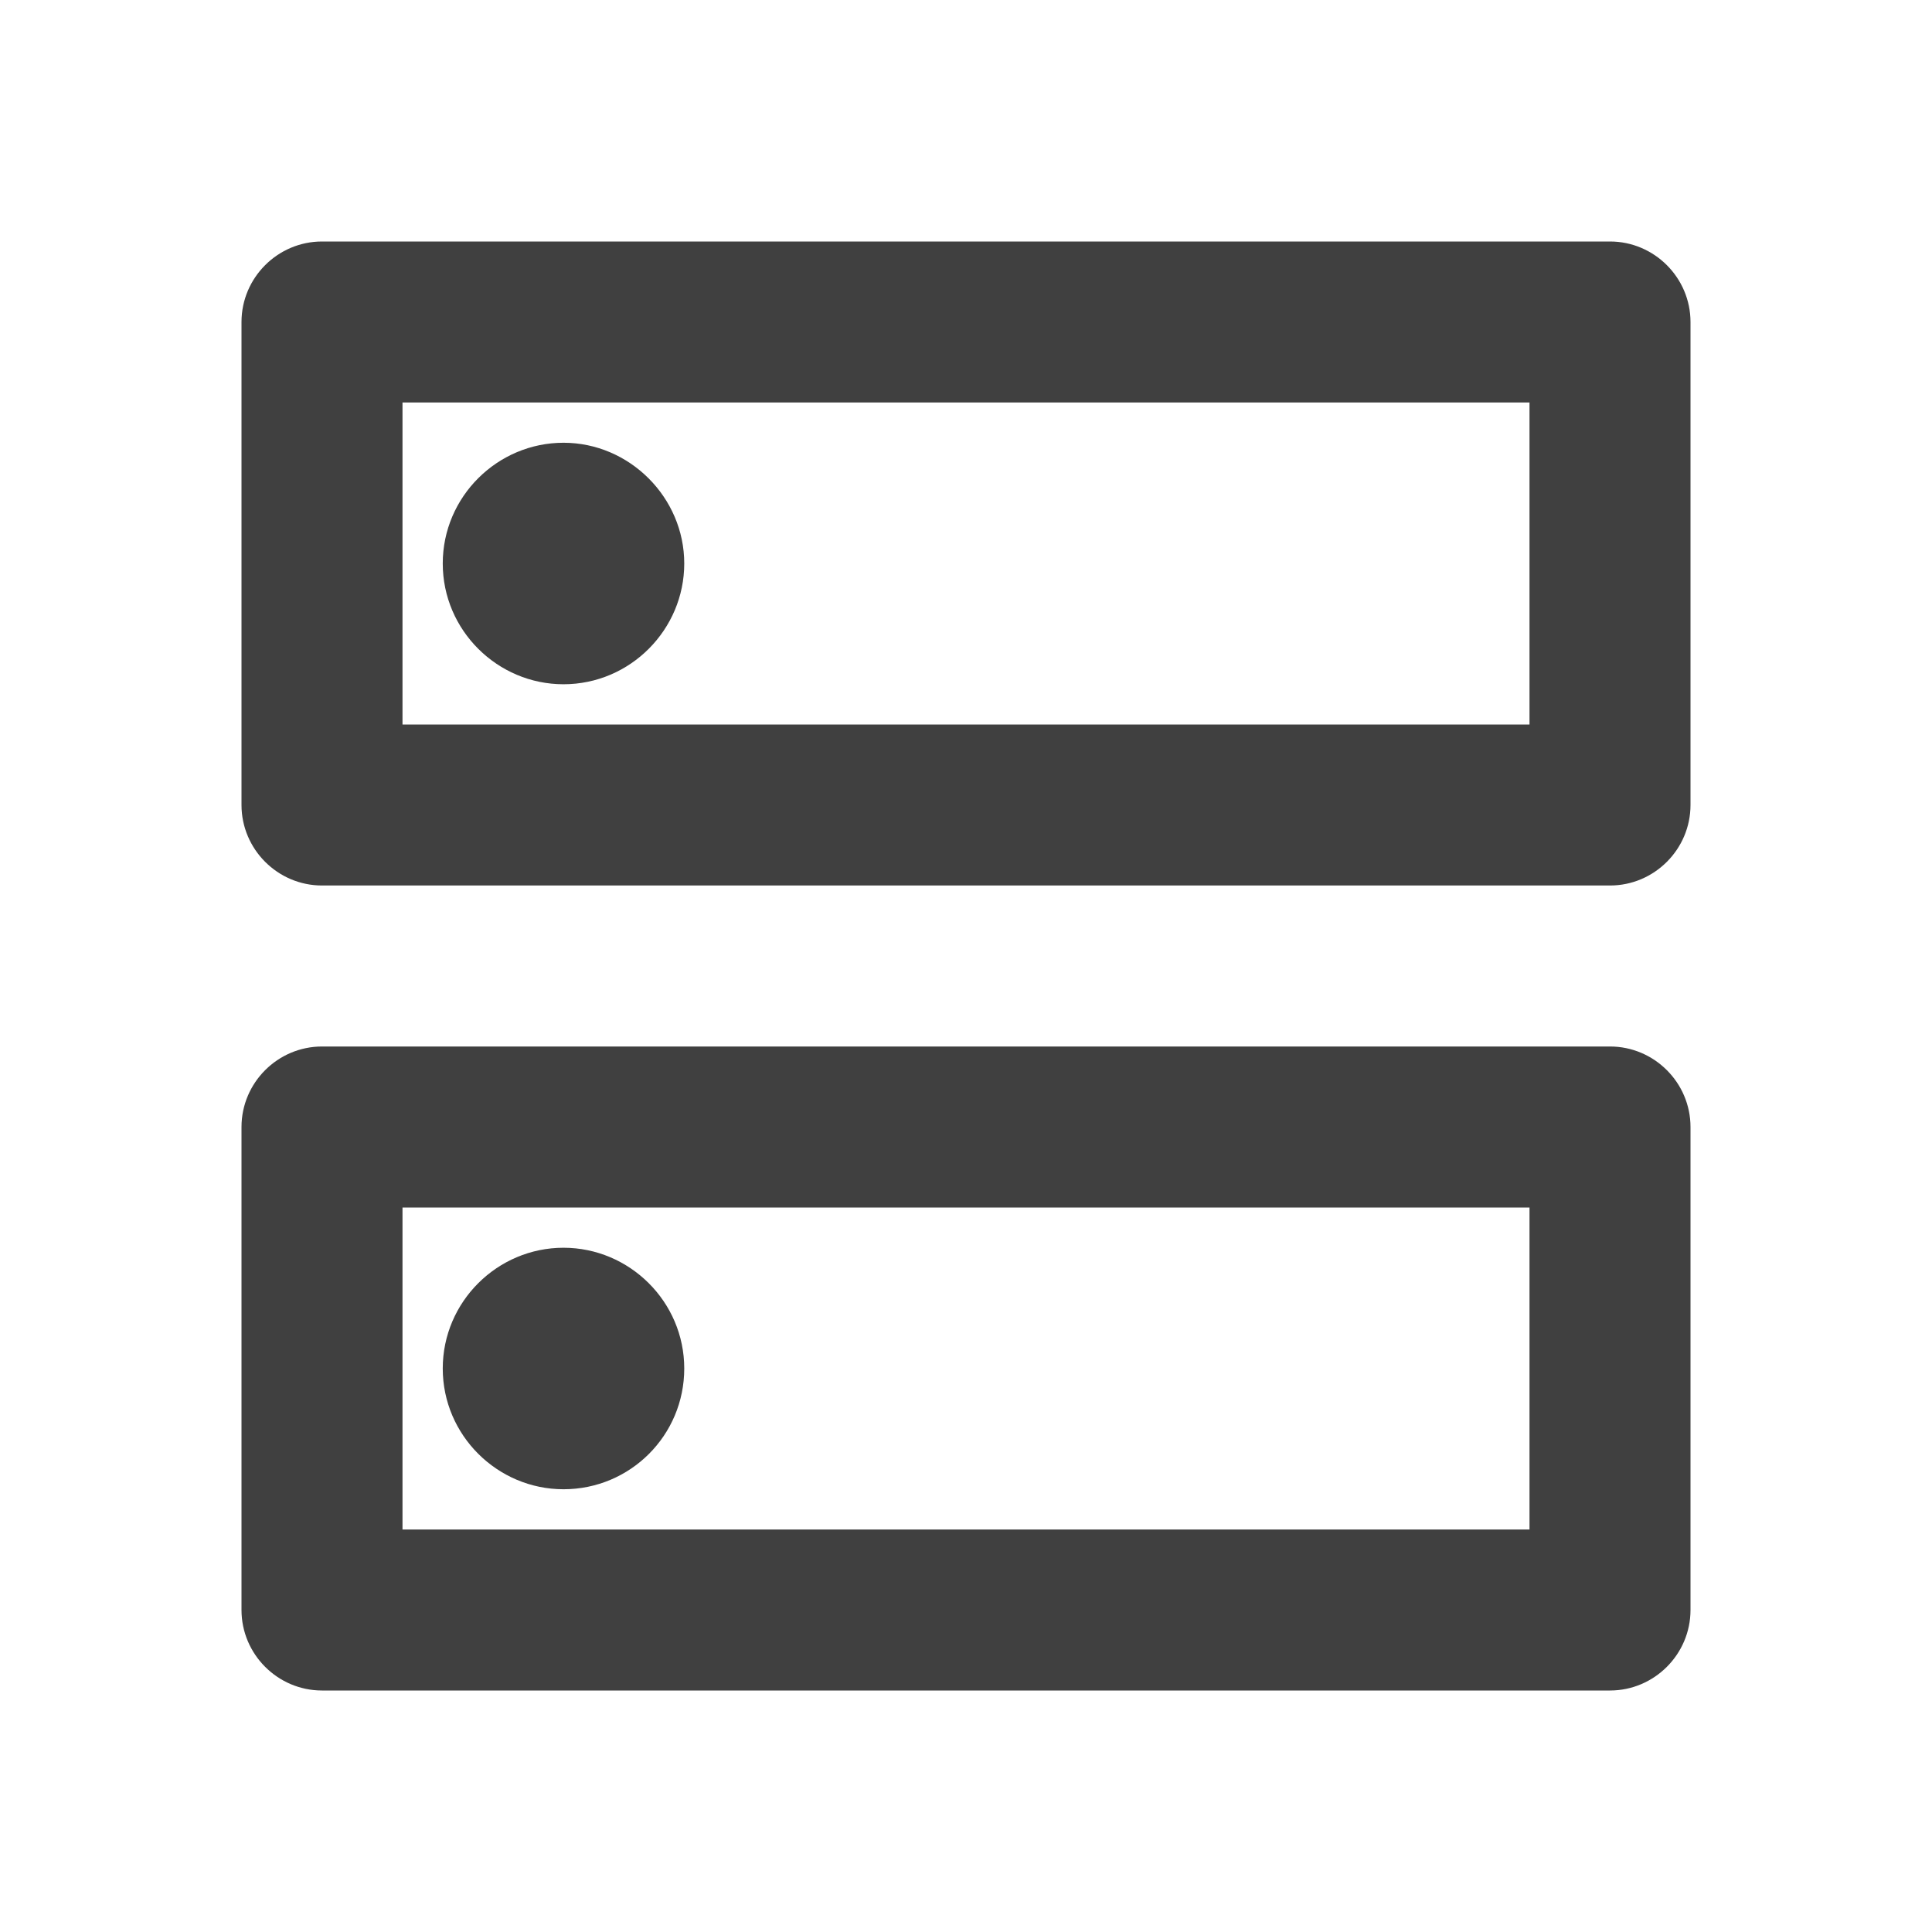 <svg width="24" height="24" viewBox="0 0 24 24" fill="none" xmlns="http://www.w3.org/2000/svg">
<g clip-path="url(#clip0_124_1231)">
<path d="M19 15V19H5V15H19ZM20 13H4C3.45 13 3 13.45 3 14V20C3 20.55 3.45 21 4 21H20C20.55 21 21 20.55 21 20V14C21 13.45 20.55 13 20 13ZM7 18.5C6.18 18.5 5.5 17.83 5.5 17C5.5 16.17 6.18 15.5 7 15.5C7.82 15.5 8.5 16.17 8.5 17C8.5 17.83 7.83 18.5 7 18.5ZM19 5V9H5V5H19ZM20 3H4C3.45 3 3 3.45 3 4V10C3 10.55 3.45 11 4 11H20C20.55 11 21 10.55 21 10V4C21 3.45 20.55 3 20 3ZM7 8.5C6.18 8.5 5.5 7.83 5.5 7C5.5 6.17 6.18 5.5 7 5.5C7.82 5.5 8.5 6.18 8.5 7C8.5 7.82 7.83 8.5 7 8.5Z" fill="#404040"/>
</g>
<defs>
<clipPath id="clip0_124_1231">
<rect width="24" height="24" fill="white"/>
</clipPath>
</defs>
</svg>
